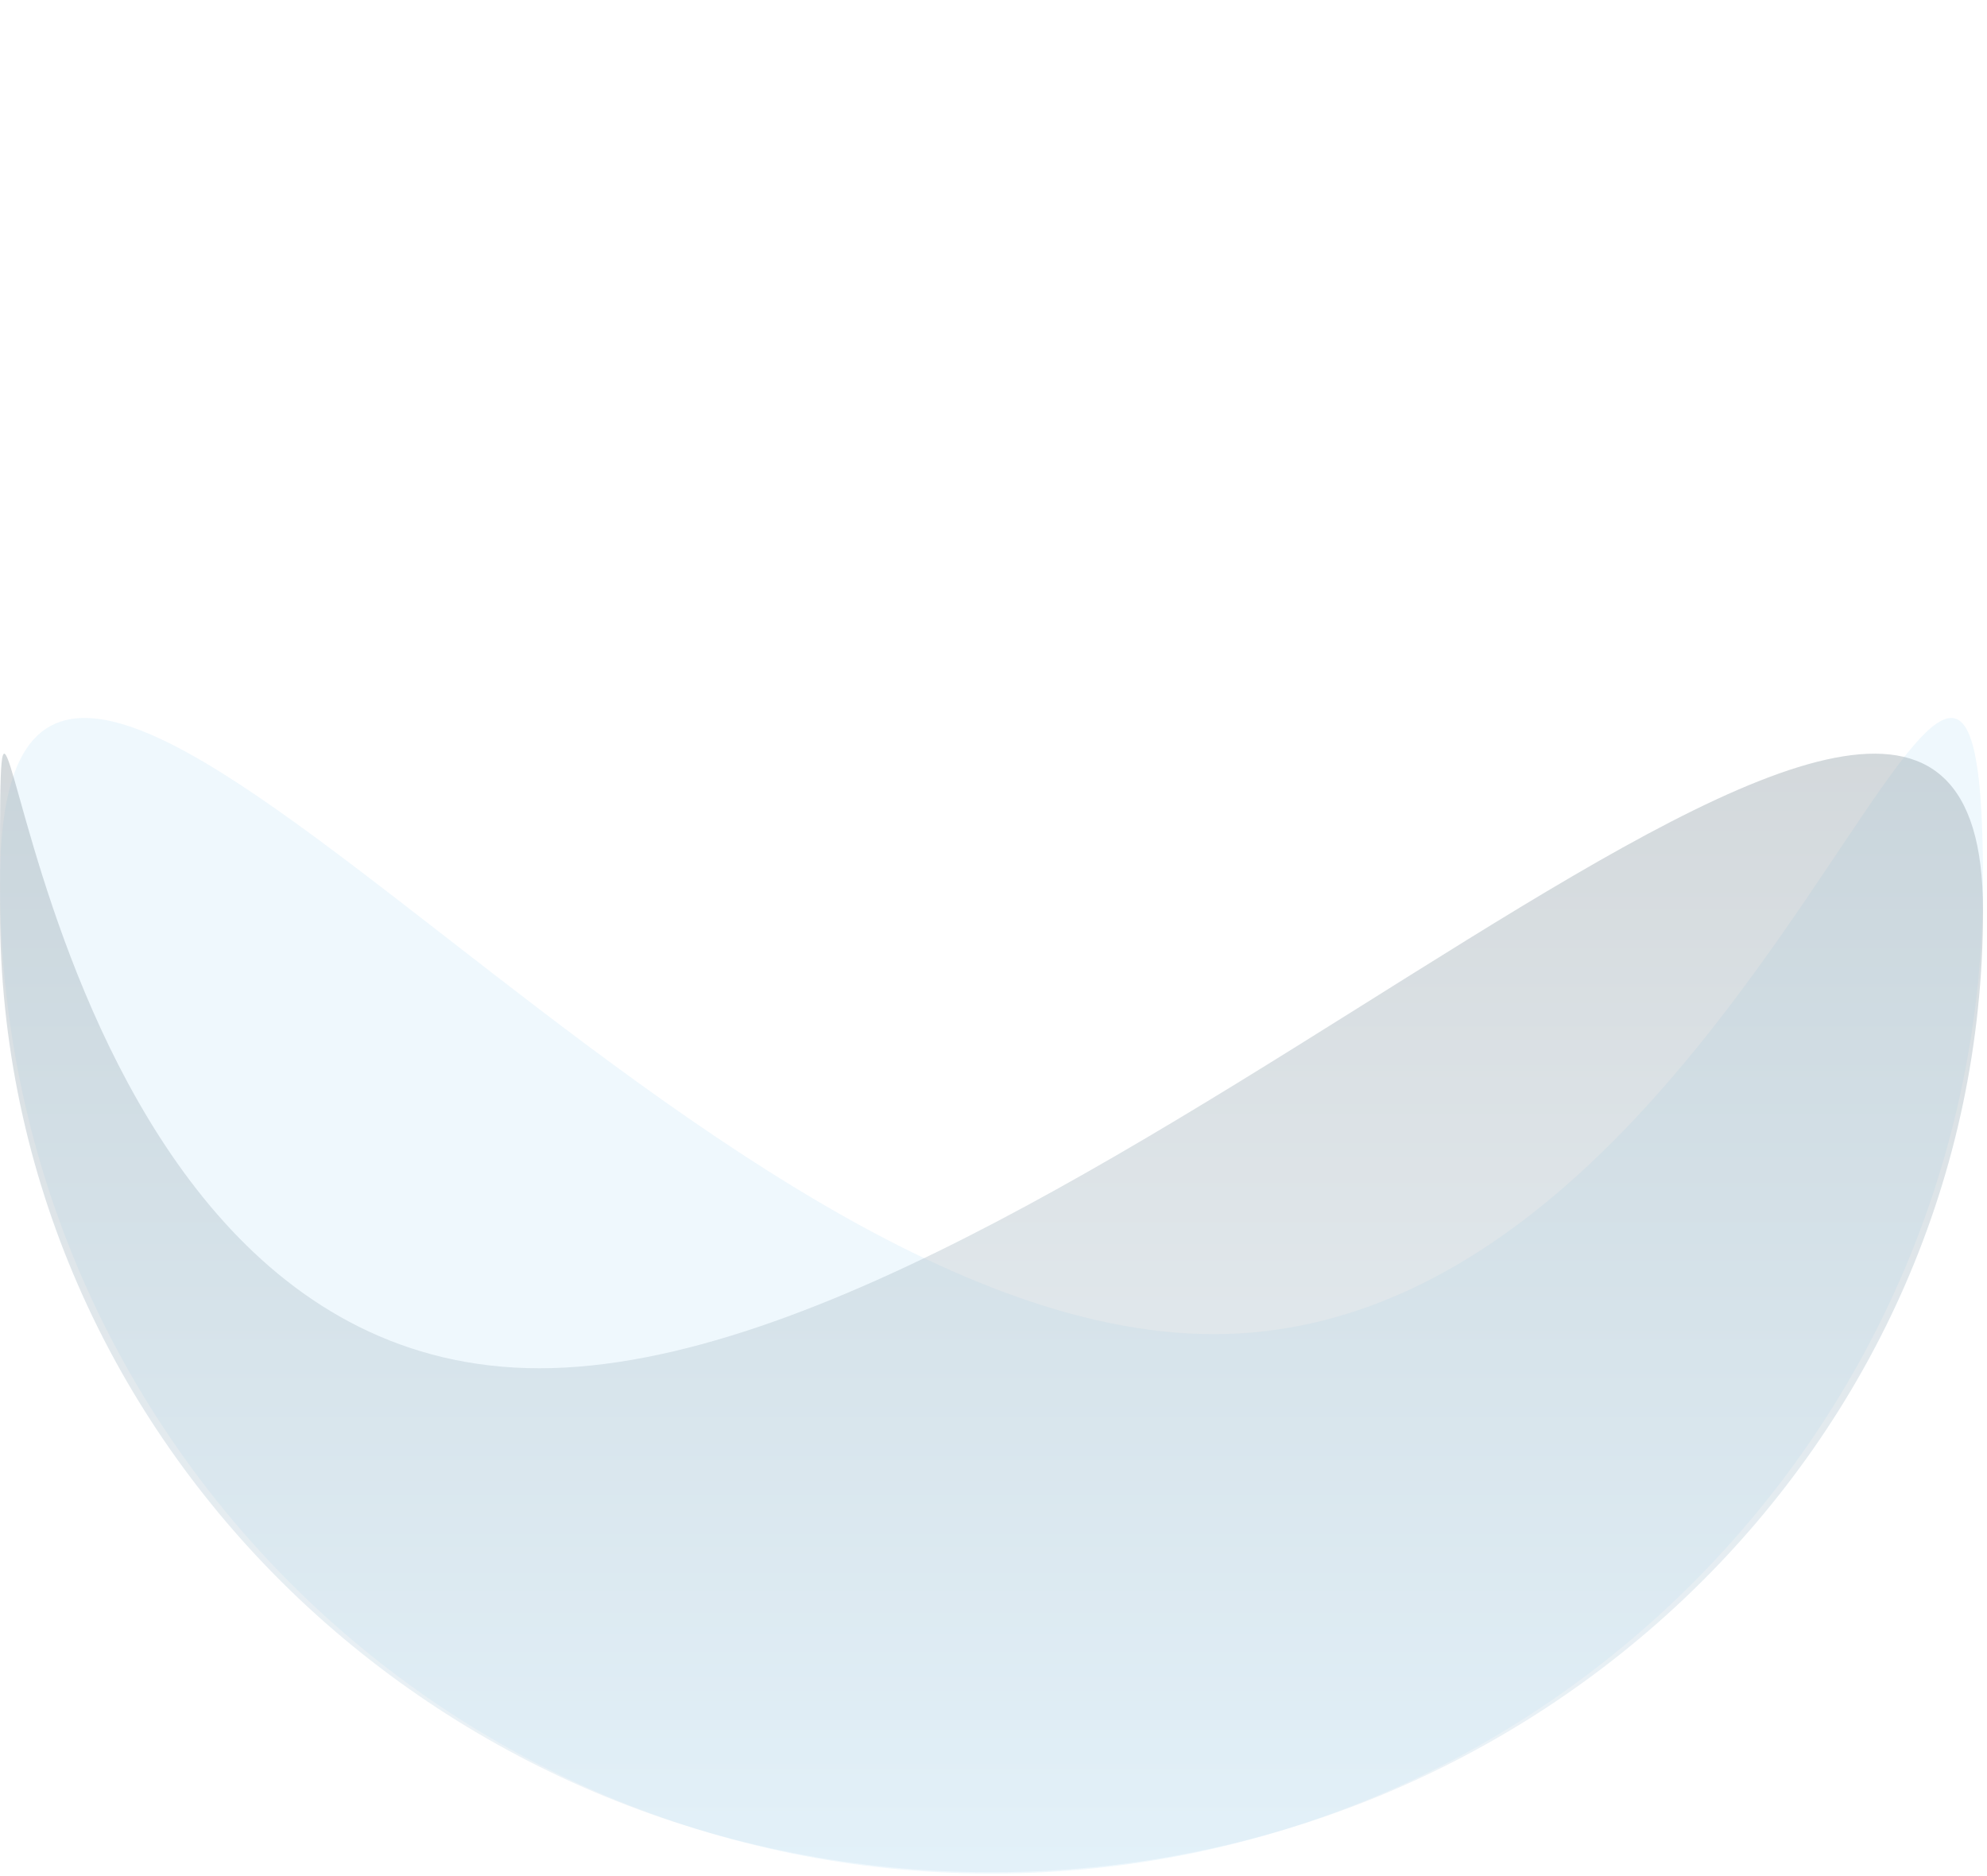 <svg width="501" height="473" viewBox="0 0 501 473" fill="none" xmlns="http://www.w3.org/2000/svg">
<path opacity="0.4" d="M500.002 222.335C500.002 360.407 388.073 472.336 250.002 472.336C111.931 472.336 0.002 360.407 0.002 222.335C0.002 84.264 167.931 336.336 306.002 336.336C444.073 336.336 500.002 84.264 500.002 222.335Z" fill="url(#paint0_linear)"/>
<path opacity="0.4" d="M500 229.524C500 363.44 388.072 472 250.001 472C111.93 472 0.002 363.44 0.002 229.524C0.002 95.608 -2.069 344.942 136.001 344.942C274.072 344.942 500 95.608 500 229.524Z" fill="url(#paint1_linear)"/>
<defs>
<linearGradient id="paint0_linear" x1="227.262" y1="-0.664" x2="281" y2="45" gradientUnits="userSpaceOnUse">
<stop offset="1" stop-color="#D8EDFA"/>
</linearGradient>
<linearGradient id="paint1_linear" x1="227.261" y1="13.235" x2="227.261" y2="498.188" gradientUnits="userSpaceOnUse">
<stop stop-color="#697277"/>
<stop offset="1" stop-color="#D8EDFA"/>
</linearGradient>
</defs>
</svg>
